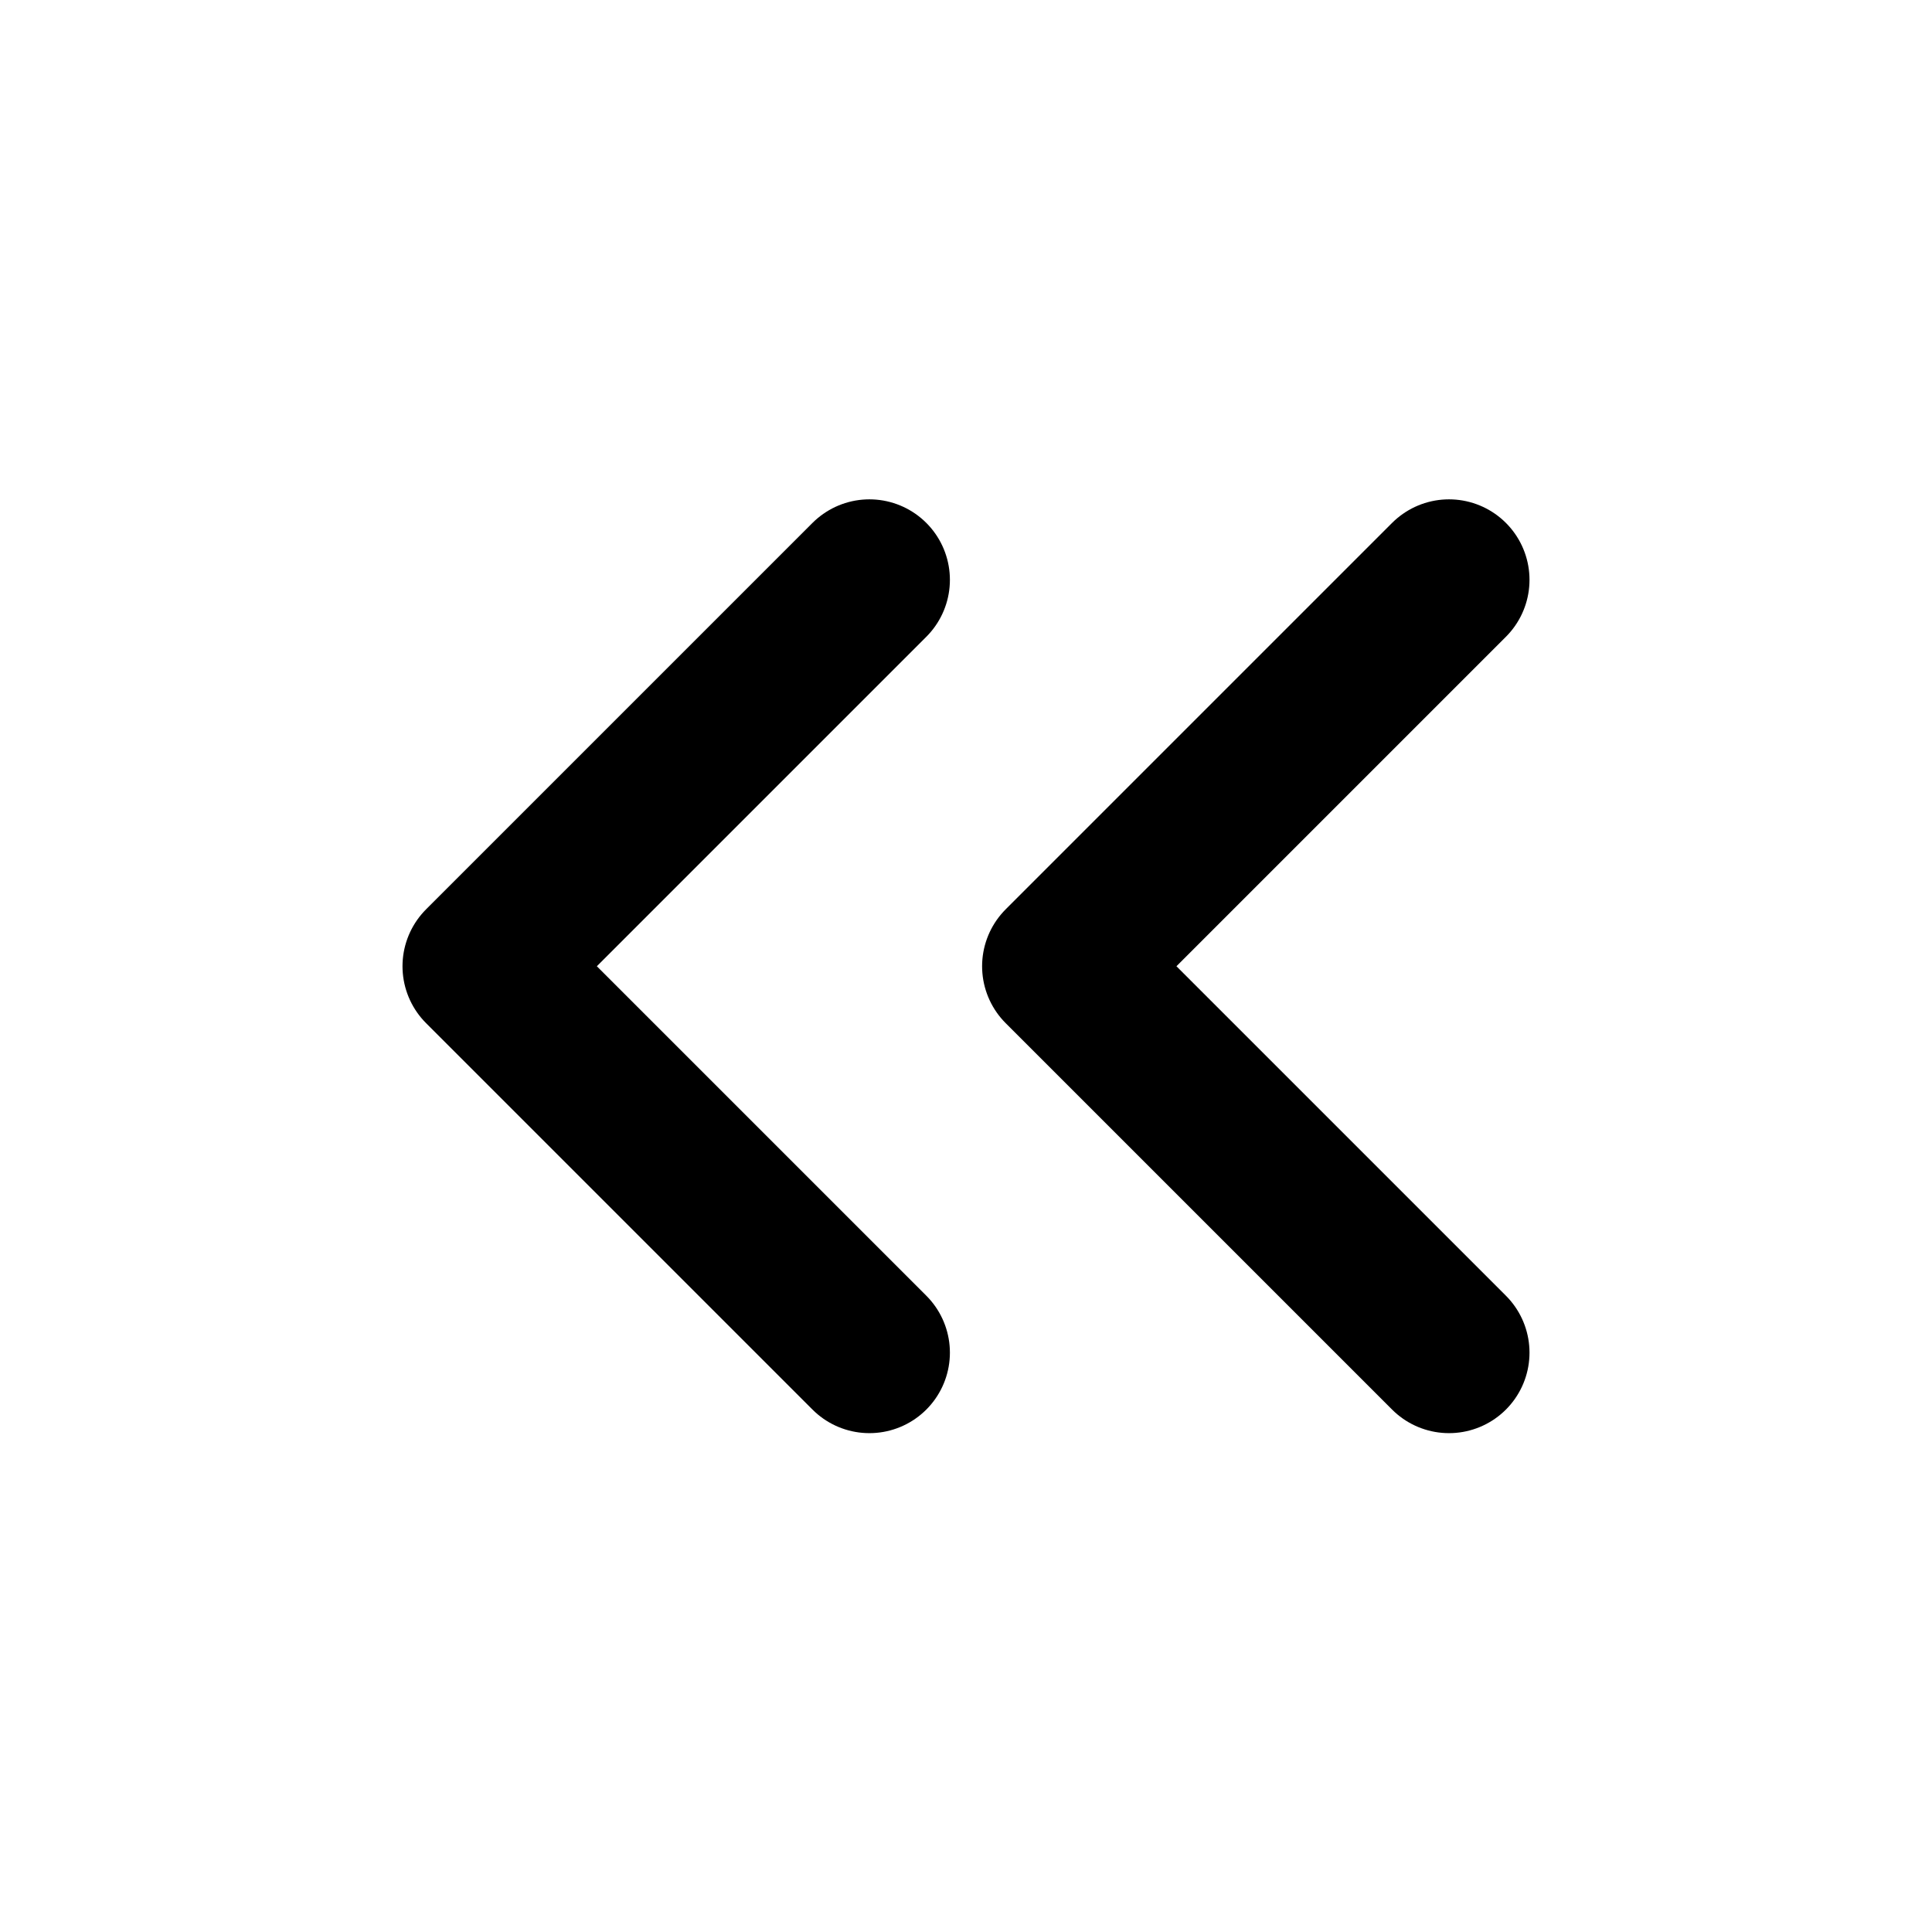<svg width="24" height="24" viewBox="0 0 24 24" fill="none" xmlns="http://www.w3.org/2000/svg">
<path d="M10.8 16.803L6 12.003L10.8 7.203M18 16.803L13.2 12.003L18 7.203" stroke="black" stroke-width="2" stroke-linecap="round" stroke-linejoin="round"/>
</svg>
